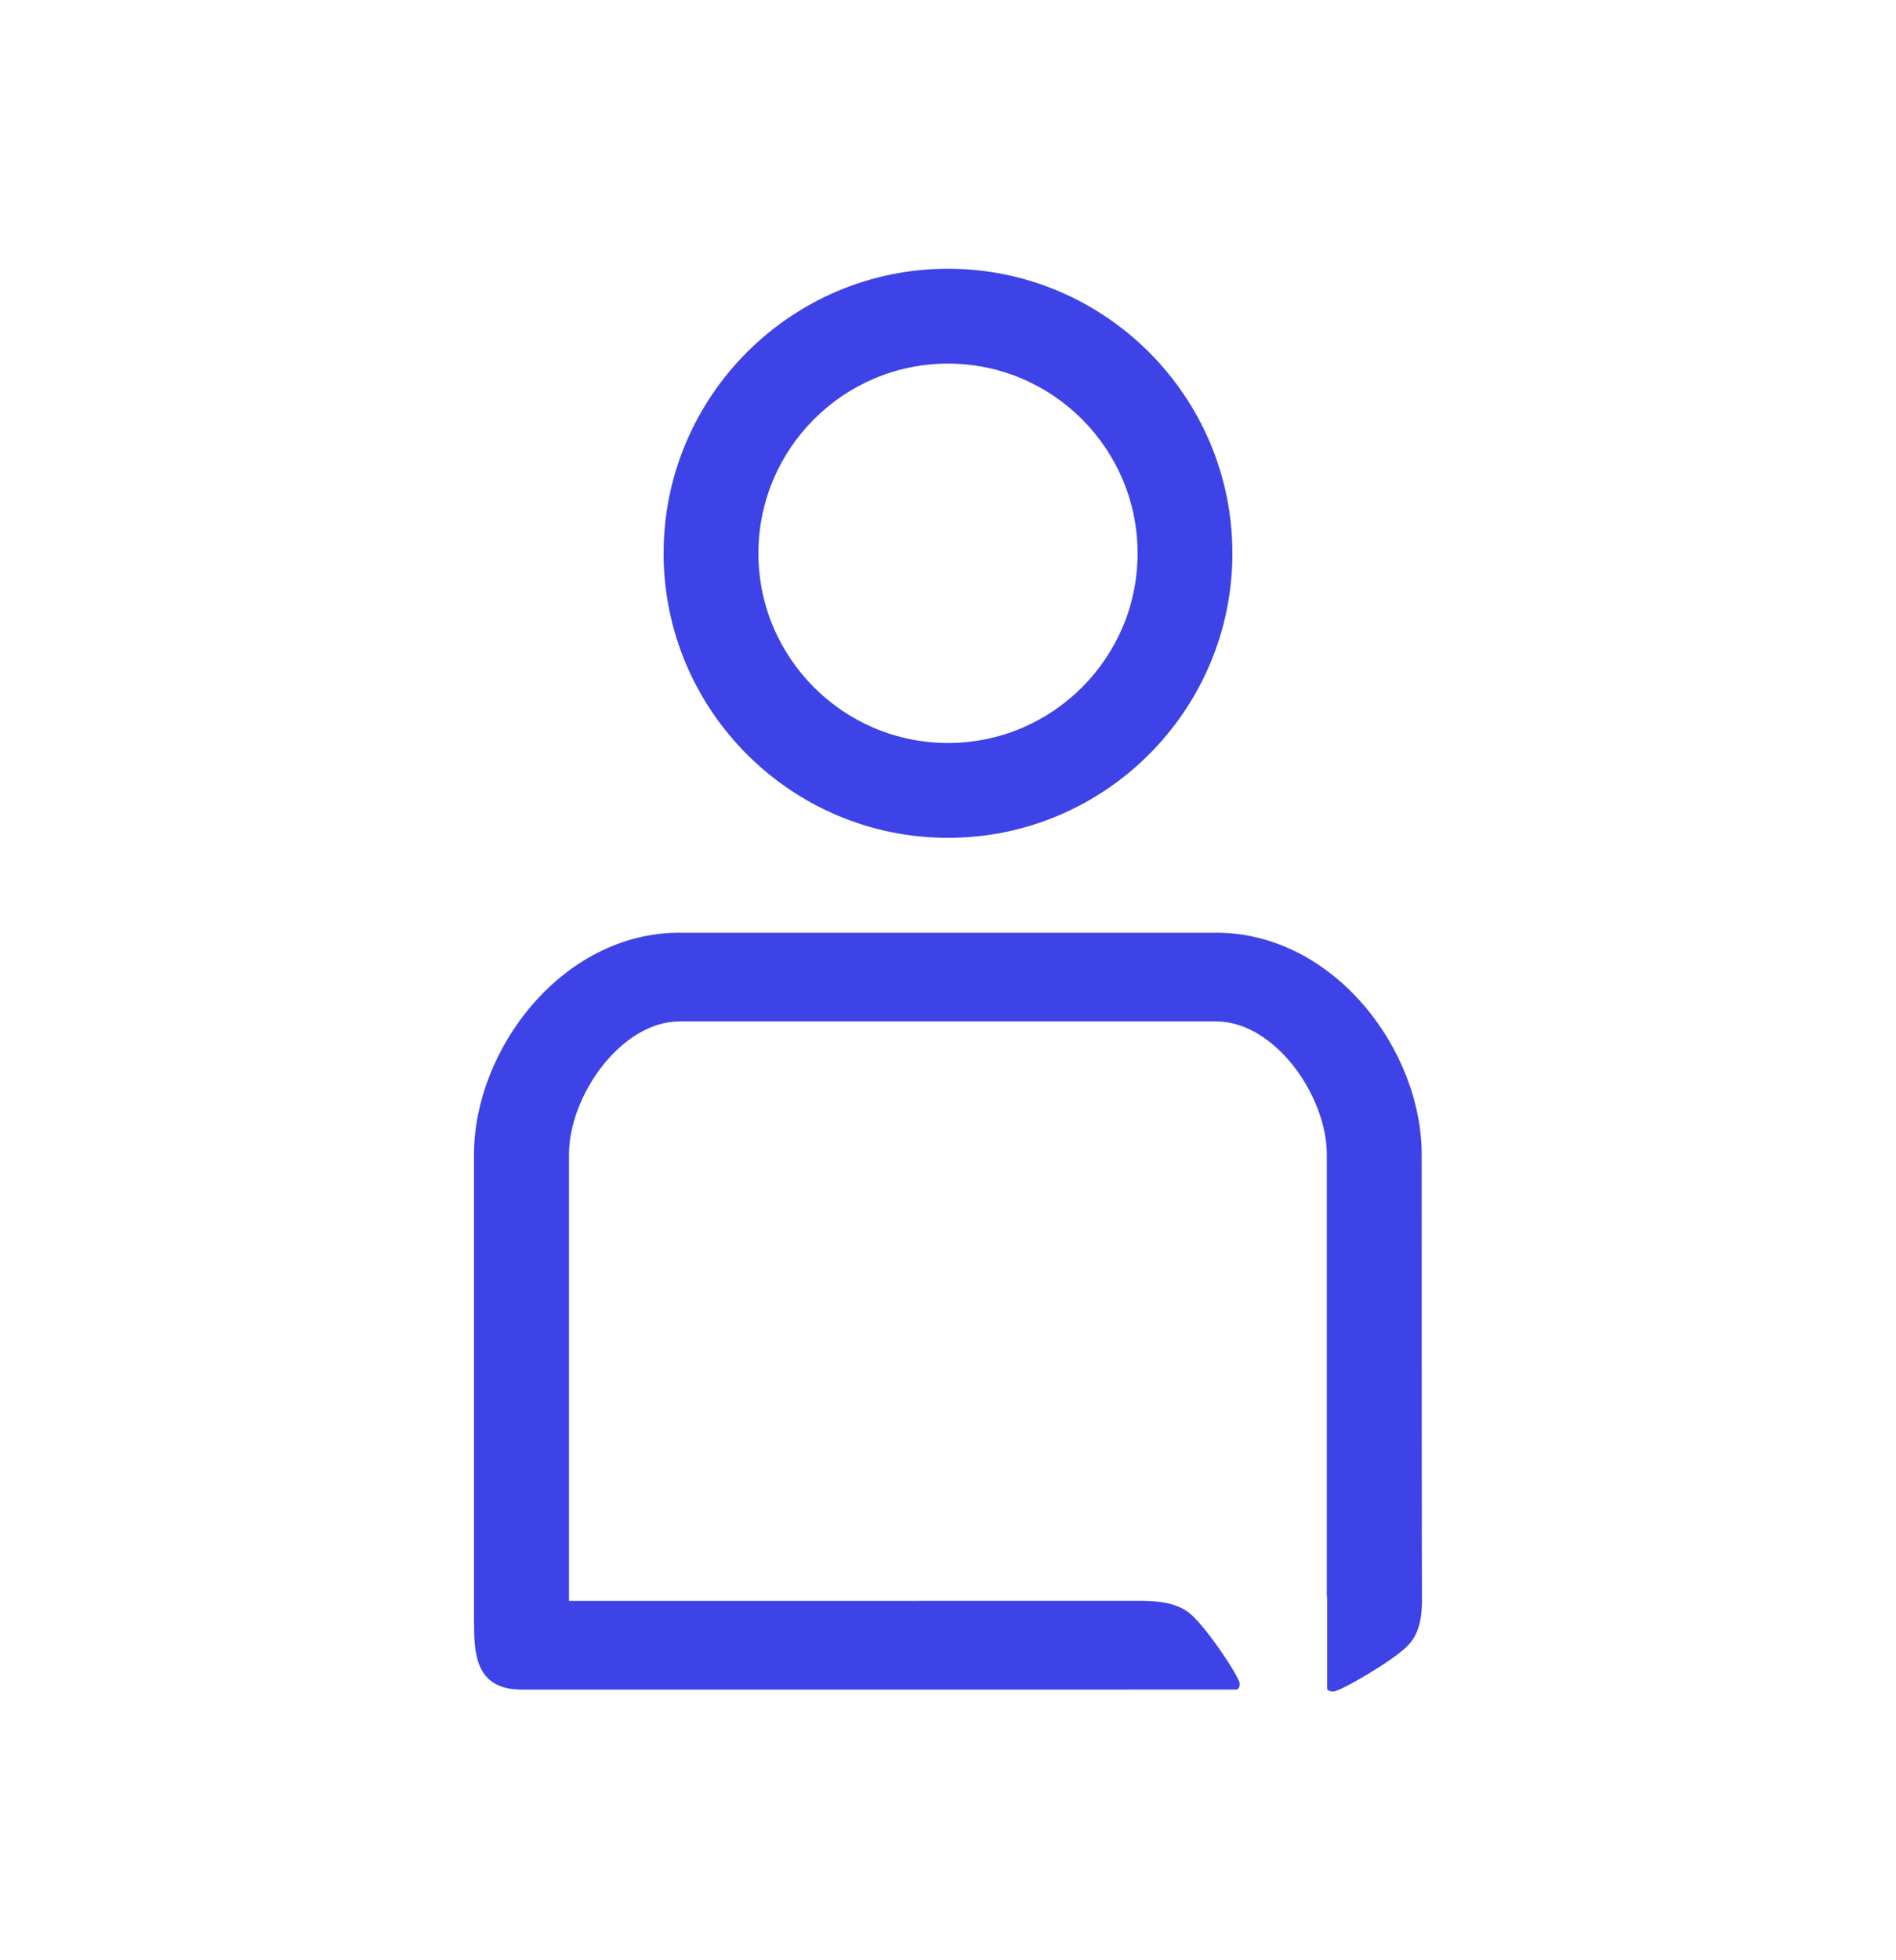 <svg width="30" height="31" viewBox="0 0 30 31" fill="none" xmlns="http://www.w3.org/2000/svg">
<path fill-rule="evenodd" clip-rule="evenodd" d="M15 13.25C12.519 13.25 10.5 11.231 10.5 8.75C10.5 6.269 12.519 4.25 15 4.25C17.481 4.25 19.5 6.269 19.5 8.75C19.5 11.231 17.481 13.25 15 13.25ZM22.277 26.023C22.462 25.832 22.5 25.567 22.5 25.287L22.5 25.288C22.5 25.31 22.495 25.789 22.495 18.257C22.495 16.601 21.103 14.75 19.241 14.75H10.754C8.891 14.75 7.5 16.601 7.5 18.257V25.605L7.501 25.664C7.504 26.125 7.509 26.72 8.255 26.72H17.839C17.841 26.72 17.843 26.72 17.844 26.72C17.846 26.719 17.847 26.719 17.849 26.719H19.561C19.602 26.719 19.616 26.667 19.616 26.626C19.616 26.531 19.107 25.755 18.837 25.524C18.634 25.352 18.349 25.316 18.05 25.316L9.003 25.317V18.257C9.003 17.329 9.828 16.153 10.754 16.153H19.242C20.169 16.153 20.994 17.329 20.994 18.257V25.224C20.994 25.233 20.995 25.242 20.997 25.25L20.997 25.25C20.997 25.256 20.998 25.262 20.999 25.267V26.699C20.999 26.737 21.055 26.75 21.099 26.75C21.199 26.75 22.031 26.275 22.277 26.023ZM12 8.75C12 7.096 13.346 5.75 15 5.75C16.654 5.75 18 7.096 18 8.75C18 10.404 16.654 11.75 15 11.75C13.346 11.75 12 10.404 12 8.75Z" fill="#3D43E6"/>
<mask id="mask0_6624_9287" style="mask-type:luminance" maskUnits="userSpaceOnUse" x="7" y="4" width="16" height="23">
<path fill-rule="evenodd" clip-rule="evenodd" d="M15 13.25C12.519 13.25 10.5 11.231 10.5 8.75C10.5 6.269 12.519 4.25 15 4.25C17.481 4.25 19.5 6.269 19.5 8.75C19.5 11.231 17.481 13.25 15 13.25ZM22.277 26.023C22.462 25.832 22.5 25.567 22.5 25.287L22.5 25.288C22.5 25.31 22.495 25.789 22.495 18.257C22.495 16.601 21.103 14.75 19.241 14.75H10.754C8.891 14.75 7.5 16.601 7.5 18.257V25.605L7.501 25.664C7.504 26.125 7.509 26.72 8.255 26.72H17.839C17.841 26.72 17.843 26.72 17.844 26.72C17.846 26.719 17.847 26.719 17.849 26.719H19.561C19.602 26.719 19.616 26.667 19.616 26.626C19.616 26.531 19.107 25.755 18.837 25.524C18.634 25.352 18.349 25.316 18.05 25.316L9.003 25.317V18.257C9.003 17.329 9.828 16.153 10.754 16.153H19.242C20.169 16.153 20.994 17.329 20.994 18.257V25.224C20.994 25.233 20.995 25.242 20.997 25.25L20.997 25.25C20.997 25.256 20.998 25.262 20.999 25.267V26.699C20.999 26.737 21.055 26.75 21.099 26.75C21.199 26.75 22.031 26.275 22.277 26.023ZM12 8.75C12 7.096 13.346 5.75 15 5.75C16.654 5.75 18 7.096 18 8.75C18 10.404 16.654 11.75 15 11.75C13.346 11.75 12 10.404 12 8.75Z" fill="white"/>
</mask>
<g mask="url(#mask0_6624_9287)">
</g>
</svg>

